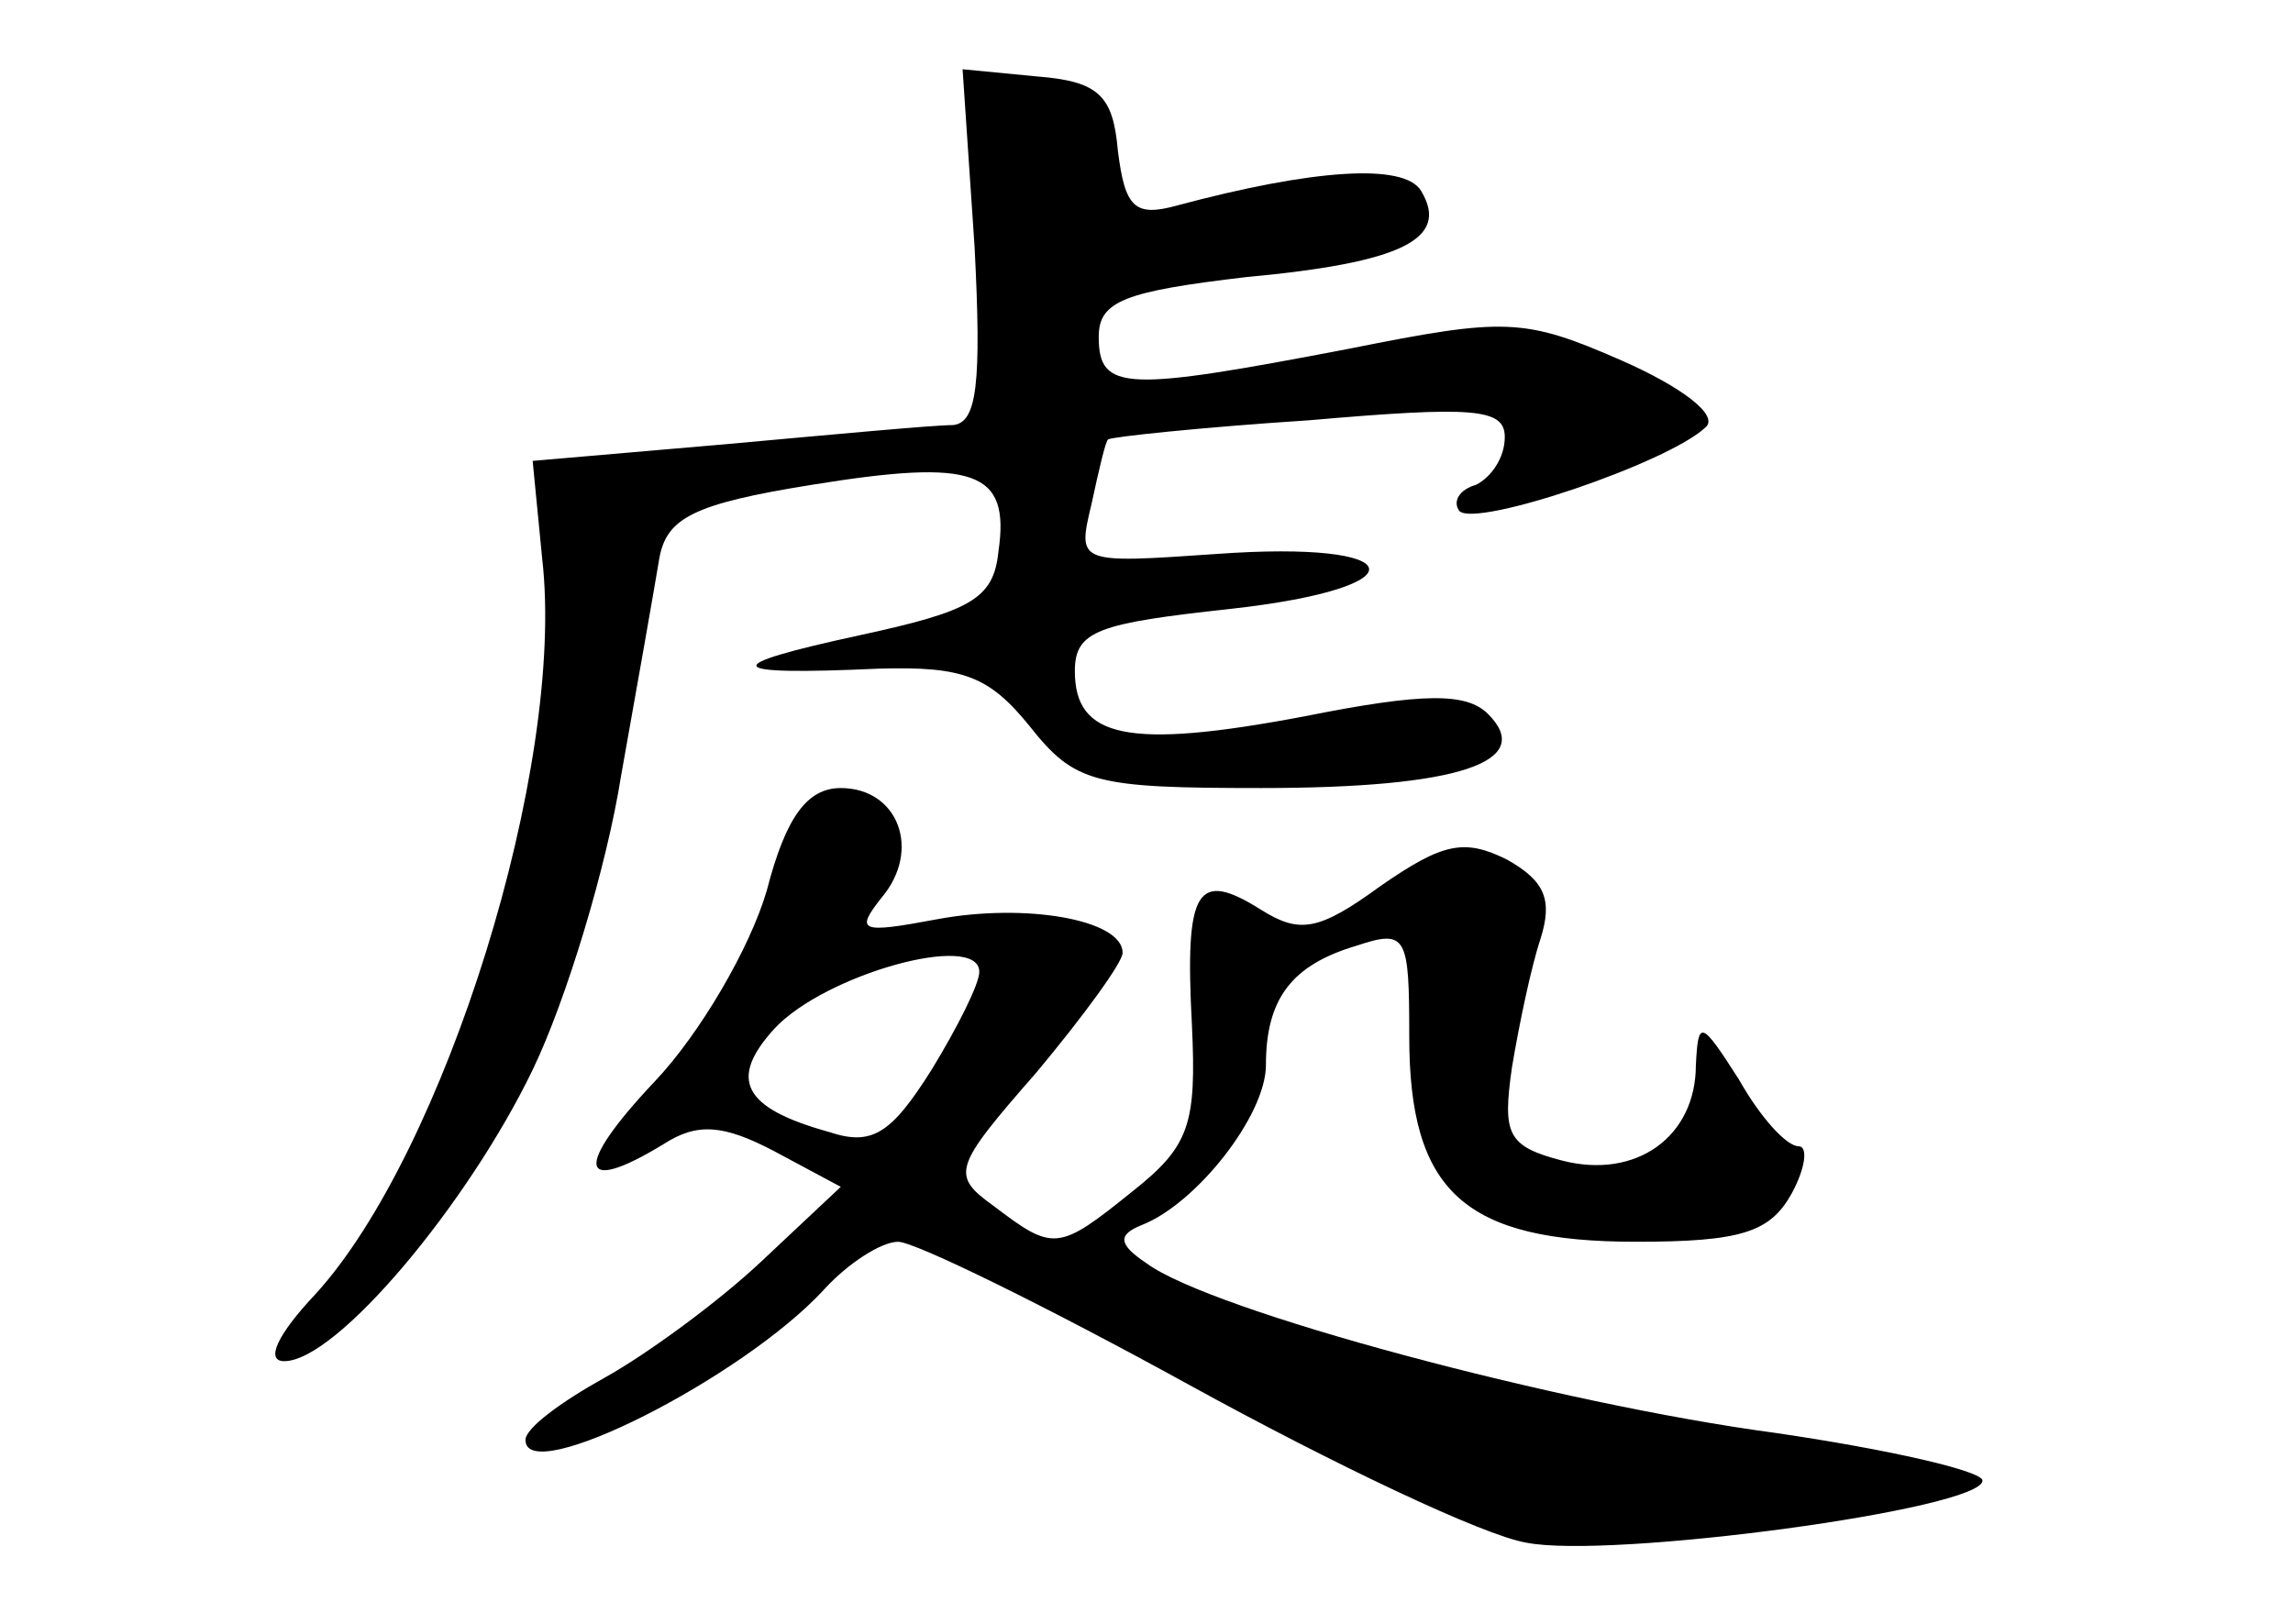 <?xml version="1.0" standalone="no"?>
<!DOCTYPE svg PUBLIC "-//W3C//DTD SVG 20010904//EN"
 "http://www.w3.org/TR/2001/REC-SVG-20010904/DTD/svg10.dtd">
<svg version="1.0" xmlns="http://www.w3.org/2000/svg"
 width="96pt" height="68pt" viewBox="0 0 96 68"
 preserveAspectRatio="xMidYMid meet">
<g transform="translate(0,68) scale(0.1,-0.1)"
fill="#000000" stroke="none">
<path d="M408 577 c3 -58 1 -74 -9 -75 -8 0 -51 -4 -95 -8 l-81 -7 4 -41 c10
-87 -41 -249 -95 -308 -16 -17 -21 -28 -13 -28 22 0 77 66 104 122 14 29 31
85 37 123 7 39 14 79 16 91 3 17 14 23 64 31 68 11 83 6 78 -28 -2 -20 -12
-25 -58 -35 -60 -13 -58 -17 8 -14 35 1 46 -3 63 -24 19 -24 27 -26 97 -26 83
0 115 11 95 31 -9 9 -27 9 -77 -1 -74 -14 -96 -9 -96 19 0 17 10 20 65 26 81
9 76 29 -6 23 -58 -4 -58 -4 -52 21 3 14 6 27 7 27 1 1 38 5 84 8 69 6 82 5
82 -7 0 -9 -6 -17 -12 -20 -7 -2 -10 -7 -7 -11 7 -7 87 20 103 35 6 5 -10 17
-35 28 -41 18 -49 18 -114 5 -94 -18 -105 -18 -105 5 0 15 11 19 62 25 65 6
85 16 73 36 -7 12 -46 9 -102 -6 -18 -5 -22 -1 -25 23 -2 23 -8 29 -34 31
l-31 3 5 -74z"/>
<path d="M321 307 c-7 -24 -28 -60 -47 -80 -34 -36 -32 -48 4 -26 14 9 25 8
46 -3 l28 -15 -33 -31 c-18 -17 -48 -39 -66 -49 -18 -10 -33 -21 -33 -26 0
-20 91 26 125 63 10 11 24 20 31 20 7 0 62 -27 122 -60 60 -33 123 -63 141
-66 35 -7 191 14 191 26 0 4 -39 13 -87 20 -90 12 -236 51 -263 71 -12 8 -12
12 -2 16 23 9 52 46 52 67 0 28 11 42 38 50 21 7 22 4 22 -38 0 -65 23 -86 95
-86 44 0 56 4 65 20 6 11 7 20 3 20 -5 0 -16 12 -25 28 -16 25 -17 25 -18 6 0
-30 -25 -48 -56 -40 -23 6 -25 11 -21 39 3 18 8 42 12 54 5 16 2 24 -14 33
-18 9 -27 7 -53 -11 -26 -19 -34 -20 -50 -10 -27 17 -32 9 -29 -48 2 -42 -1
-51 -25 -70 -31 -25 -33 -25 -58 -6 -18 13 -17 16 18 56 20 24 36 46 36 50 0
14 -41 21 -78 14 -32 -6 -34 -5 -23 9 17 20 7 46 -17 46 -14 0 -23 -12 -31
-43z m89 -34 c0 -5 -9 -23 -20 -41 -17 -27 -25 -32 -43 -26 -36 10 -42 22 -23
43 21 23 86 41 86 24z"/>
</g>
</svg>
